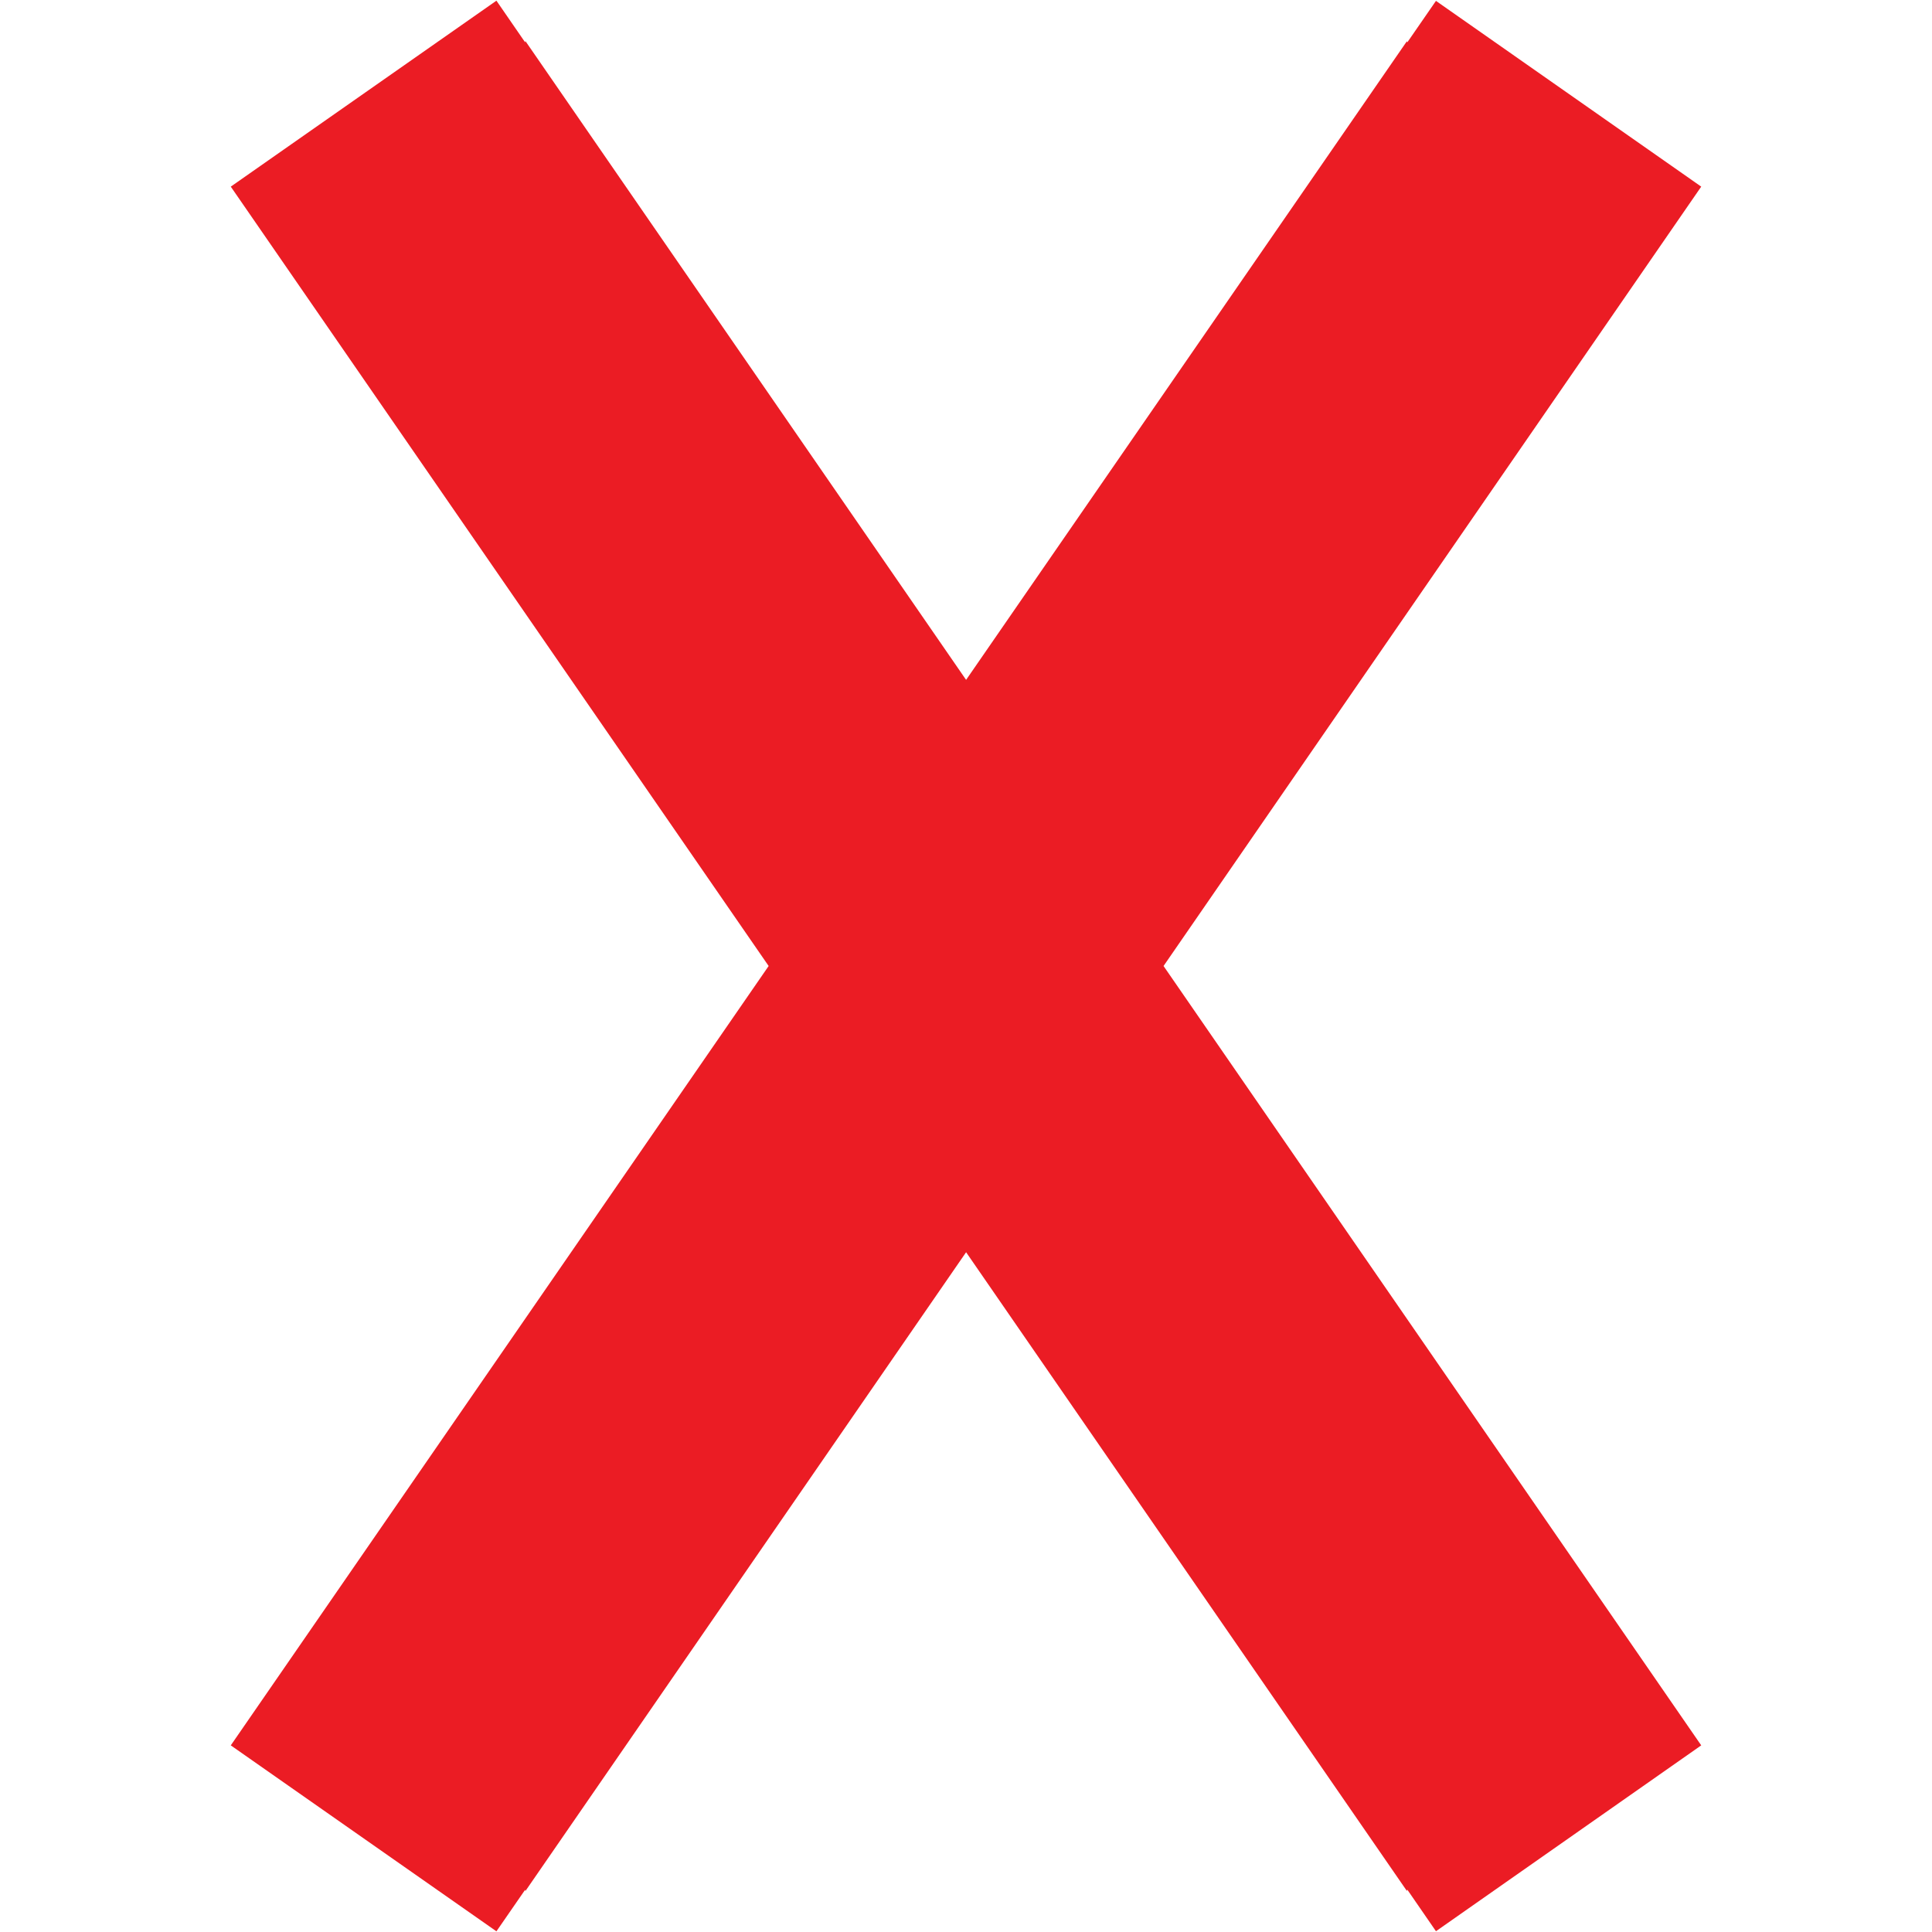 <?xml version="1.0" encoding="utf-8"?>
<!-- Generator: Adobe Illustrator 16.0.0, SVG Export Plug-In . SVG Version: 6.00 Build 0)  -->
<!DOCTYPE svg PUBLIC "-//W3C//DTD SVG 1.0//EN" "http://www.w3.org/TR/2001/REC-SVG-20010904/DTD/svg10.dtd">
<svg version="1.0" id="Layer_1" xmlns="http://www.w3.org/2000/svg" xmlns:xlink="http://www.w3.org/1999/xlink" x="0px" y="0px"
	 width="20px" height="20px" viewBox="0 0 20 20" enable-background="new 0 0 20 20" xml:space="preserve">
<polygon fill="#EB1C24" points="17.611,1.932 14.865,0.009 14.568,0.439 14.564,0.427 10.001,7.038 5.439,0.425 5.436,0.438 
	5.139,0.007 2.389,1.932 7.957,10 2.389,18.068 5.139,19.993 5.436,19.563 5.439,19.576 10.001,12.963 14.564,19.575 14.568,19.561 
	14.865,19.992 17.611,18.068 12.045,10 "/>
</svg>
